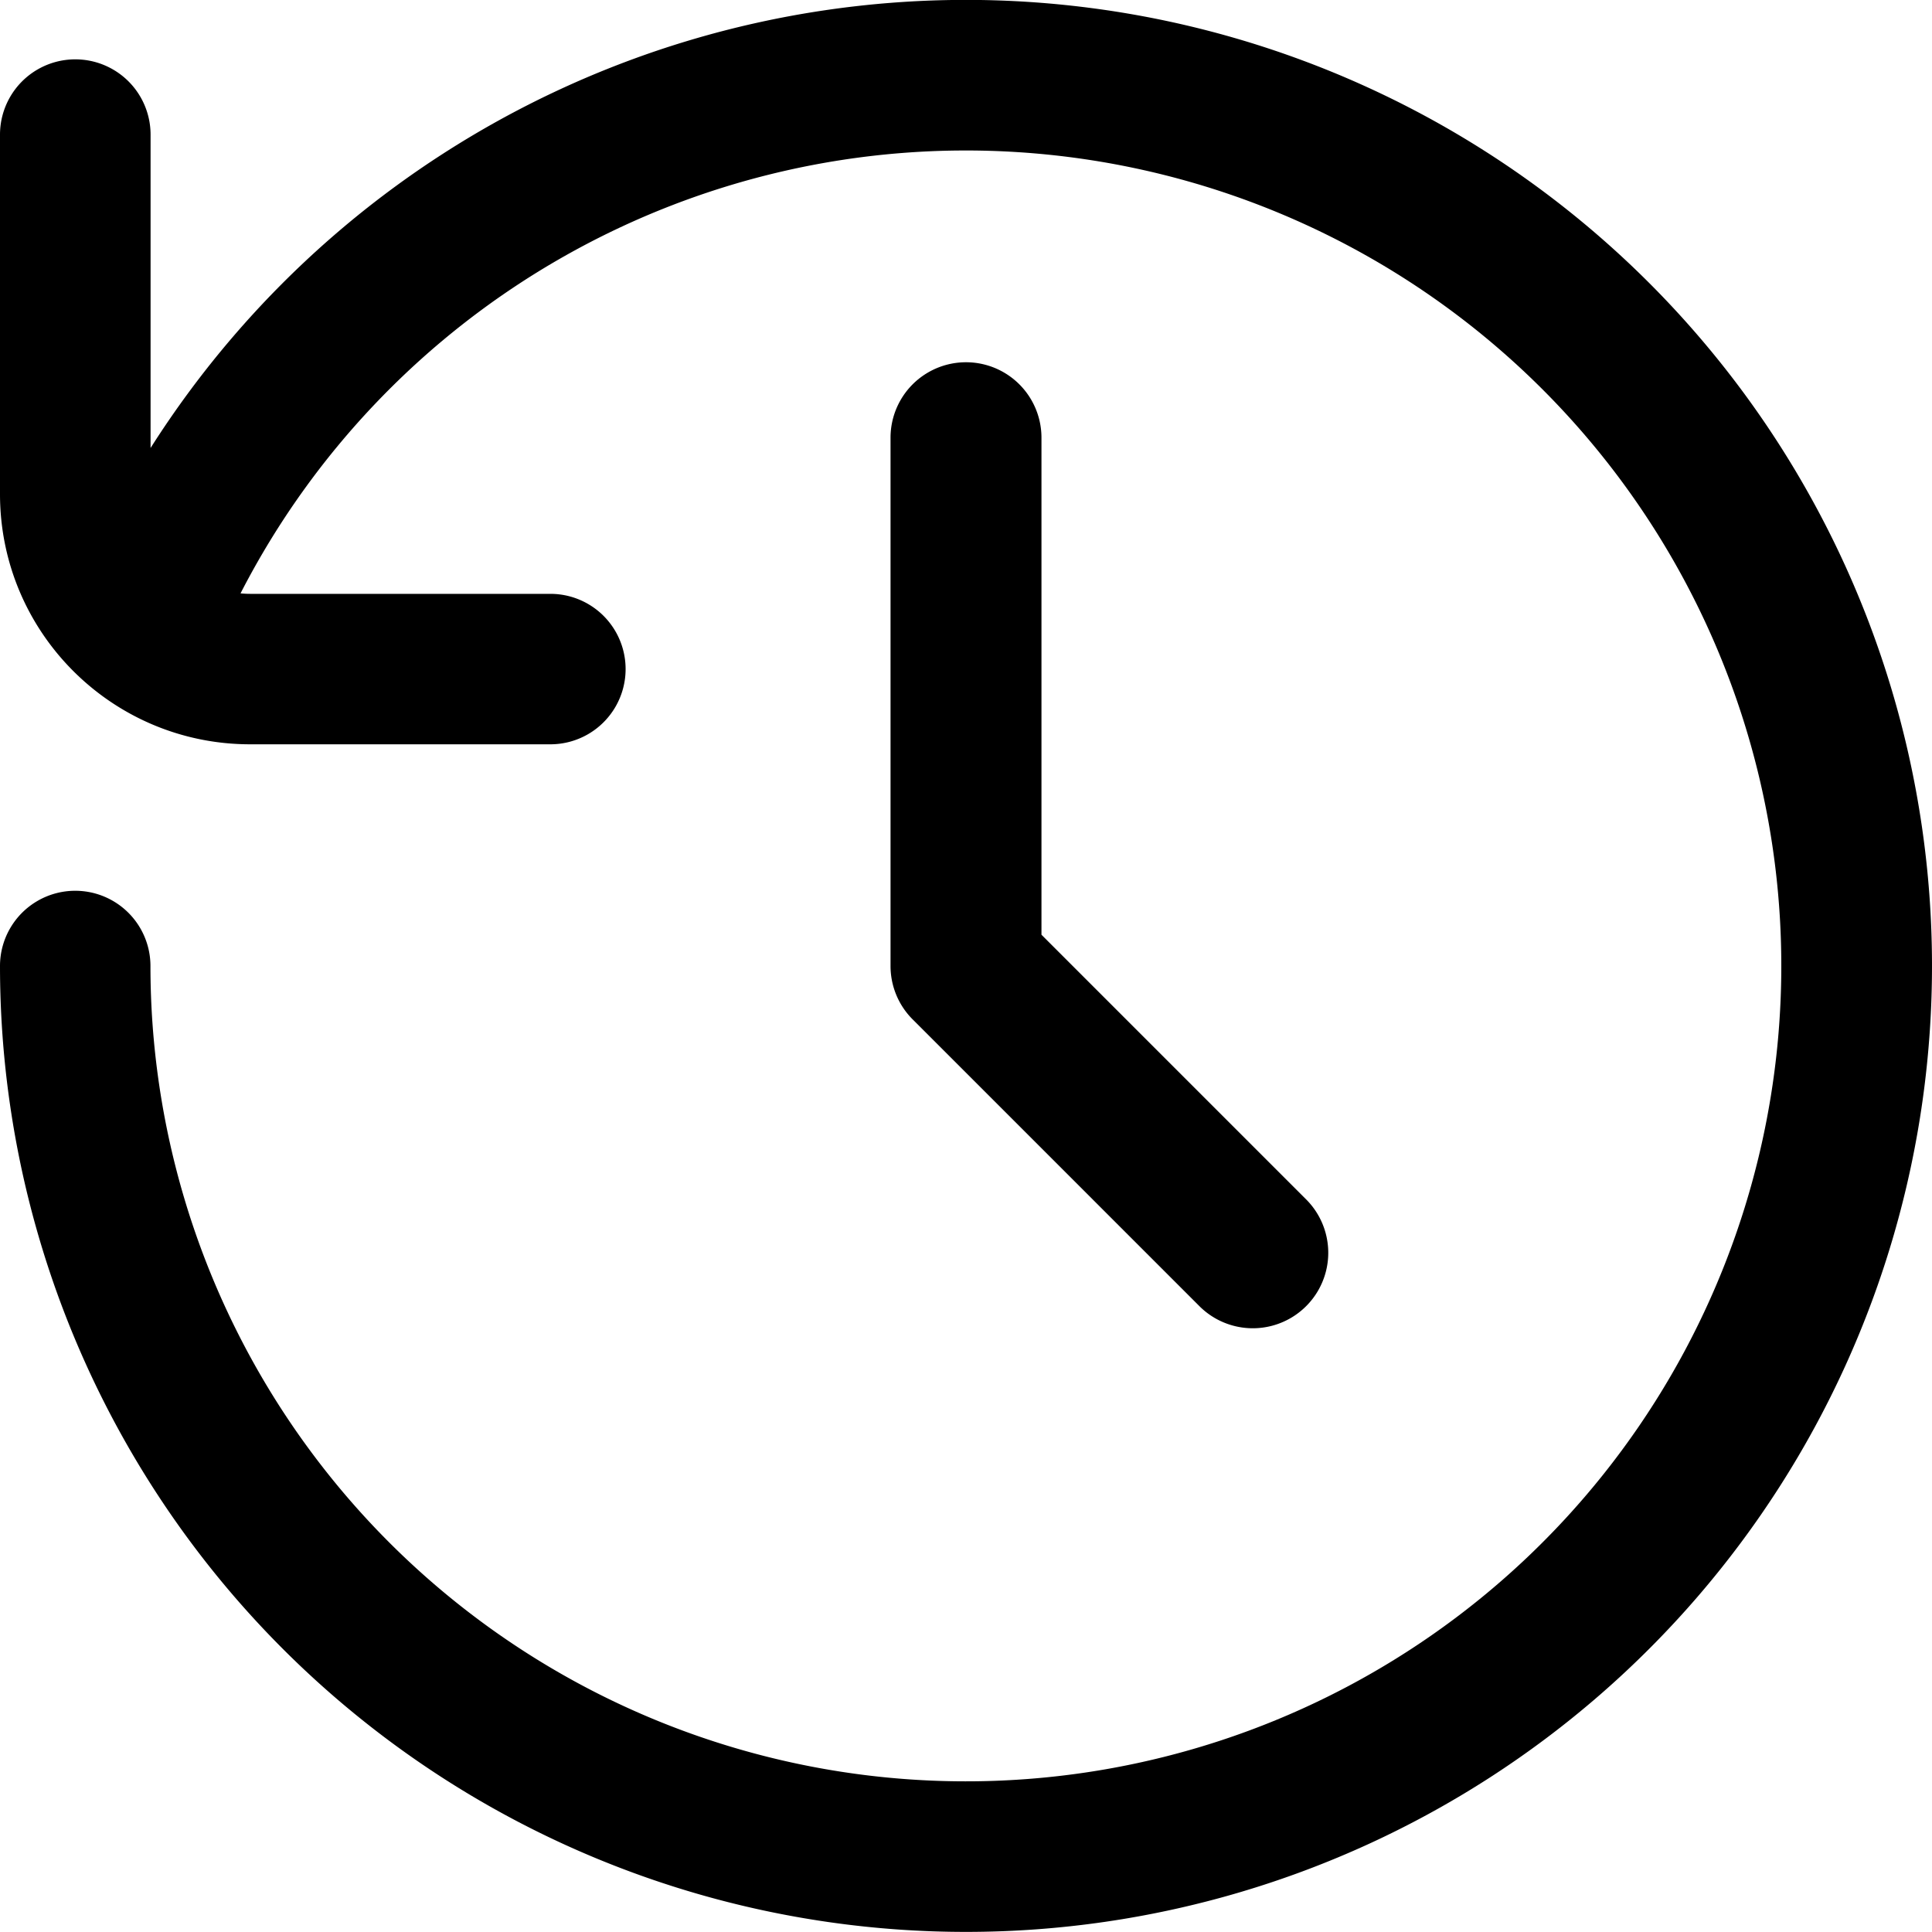 <svg fill="none" viewBox="0 0 16 16" xmlns="http://www.w3.org/2000/svg">
  <g fill="#000" clip-path="url(#History-16_svg__a)">
    <path d="M2.072 4.918a.835.835 0 0 1-.08-.004A6.753 6.753 0 1 1 1.246 8 .623.623 0 1 0 0 8a8 8 0 1 0 1.247-4.29V1.115a.623.623 0 0 0-1.247 0v2.977c0 1.145.928 2.072 2.072 2.072h2.486a.623.623 0 0 0 0-1.246H2.072Z"/>
    <path d="M8.625 3.625a.625.625 0 1 0-1.25 0V8c0 .166.066.325.183.442l2.375 2.375a.625.625 0 1 0 .884-.884L8.625 7.741V3.625Z"/>
  </g>
  <defs>
    <clipPath id="History-16_svg__a">
      <path fill="#fff" d="M0 0h16v16H0z"/>
    </clipPath>
  </defs>
</svg>
